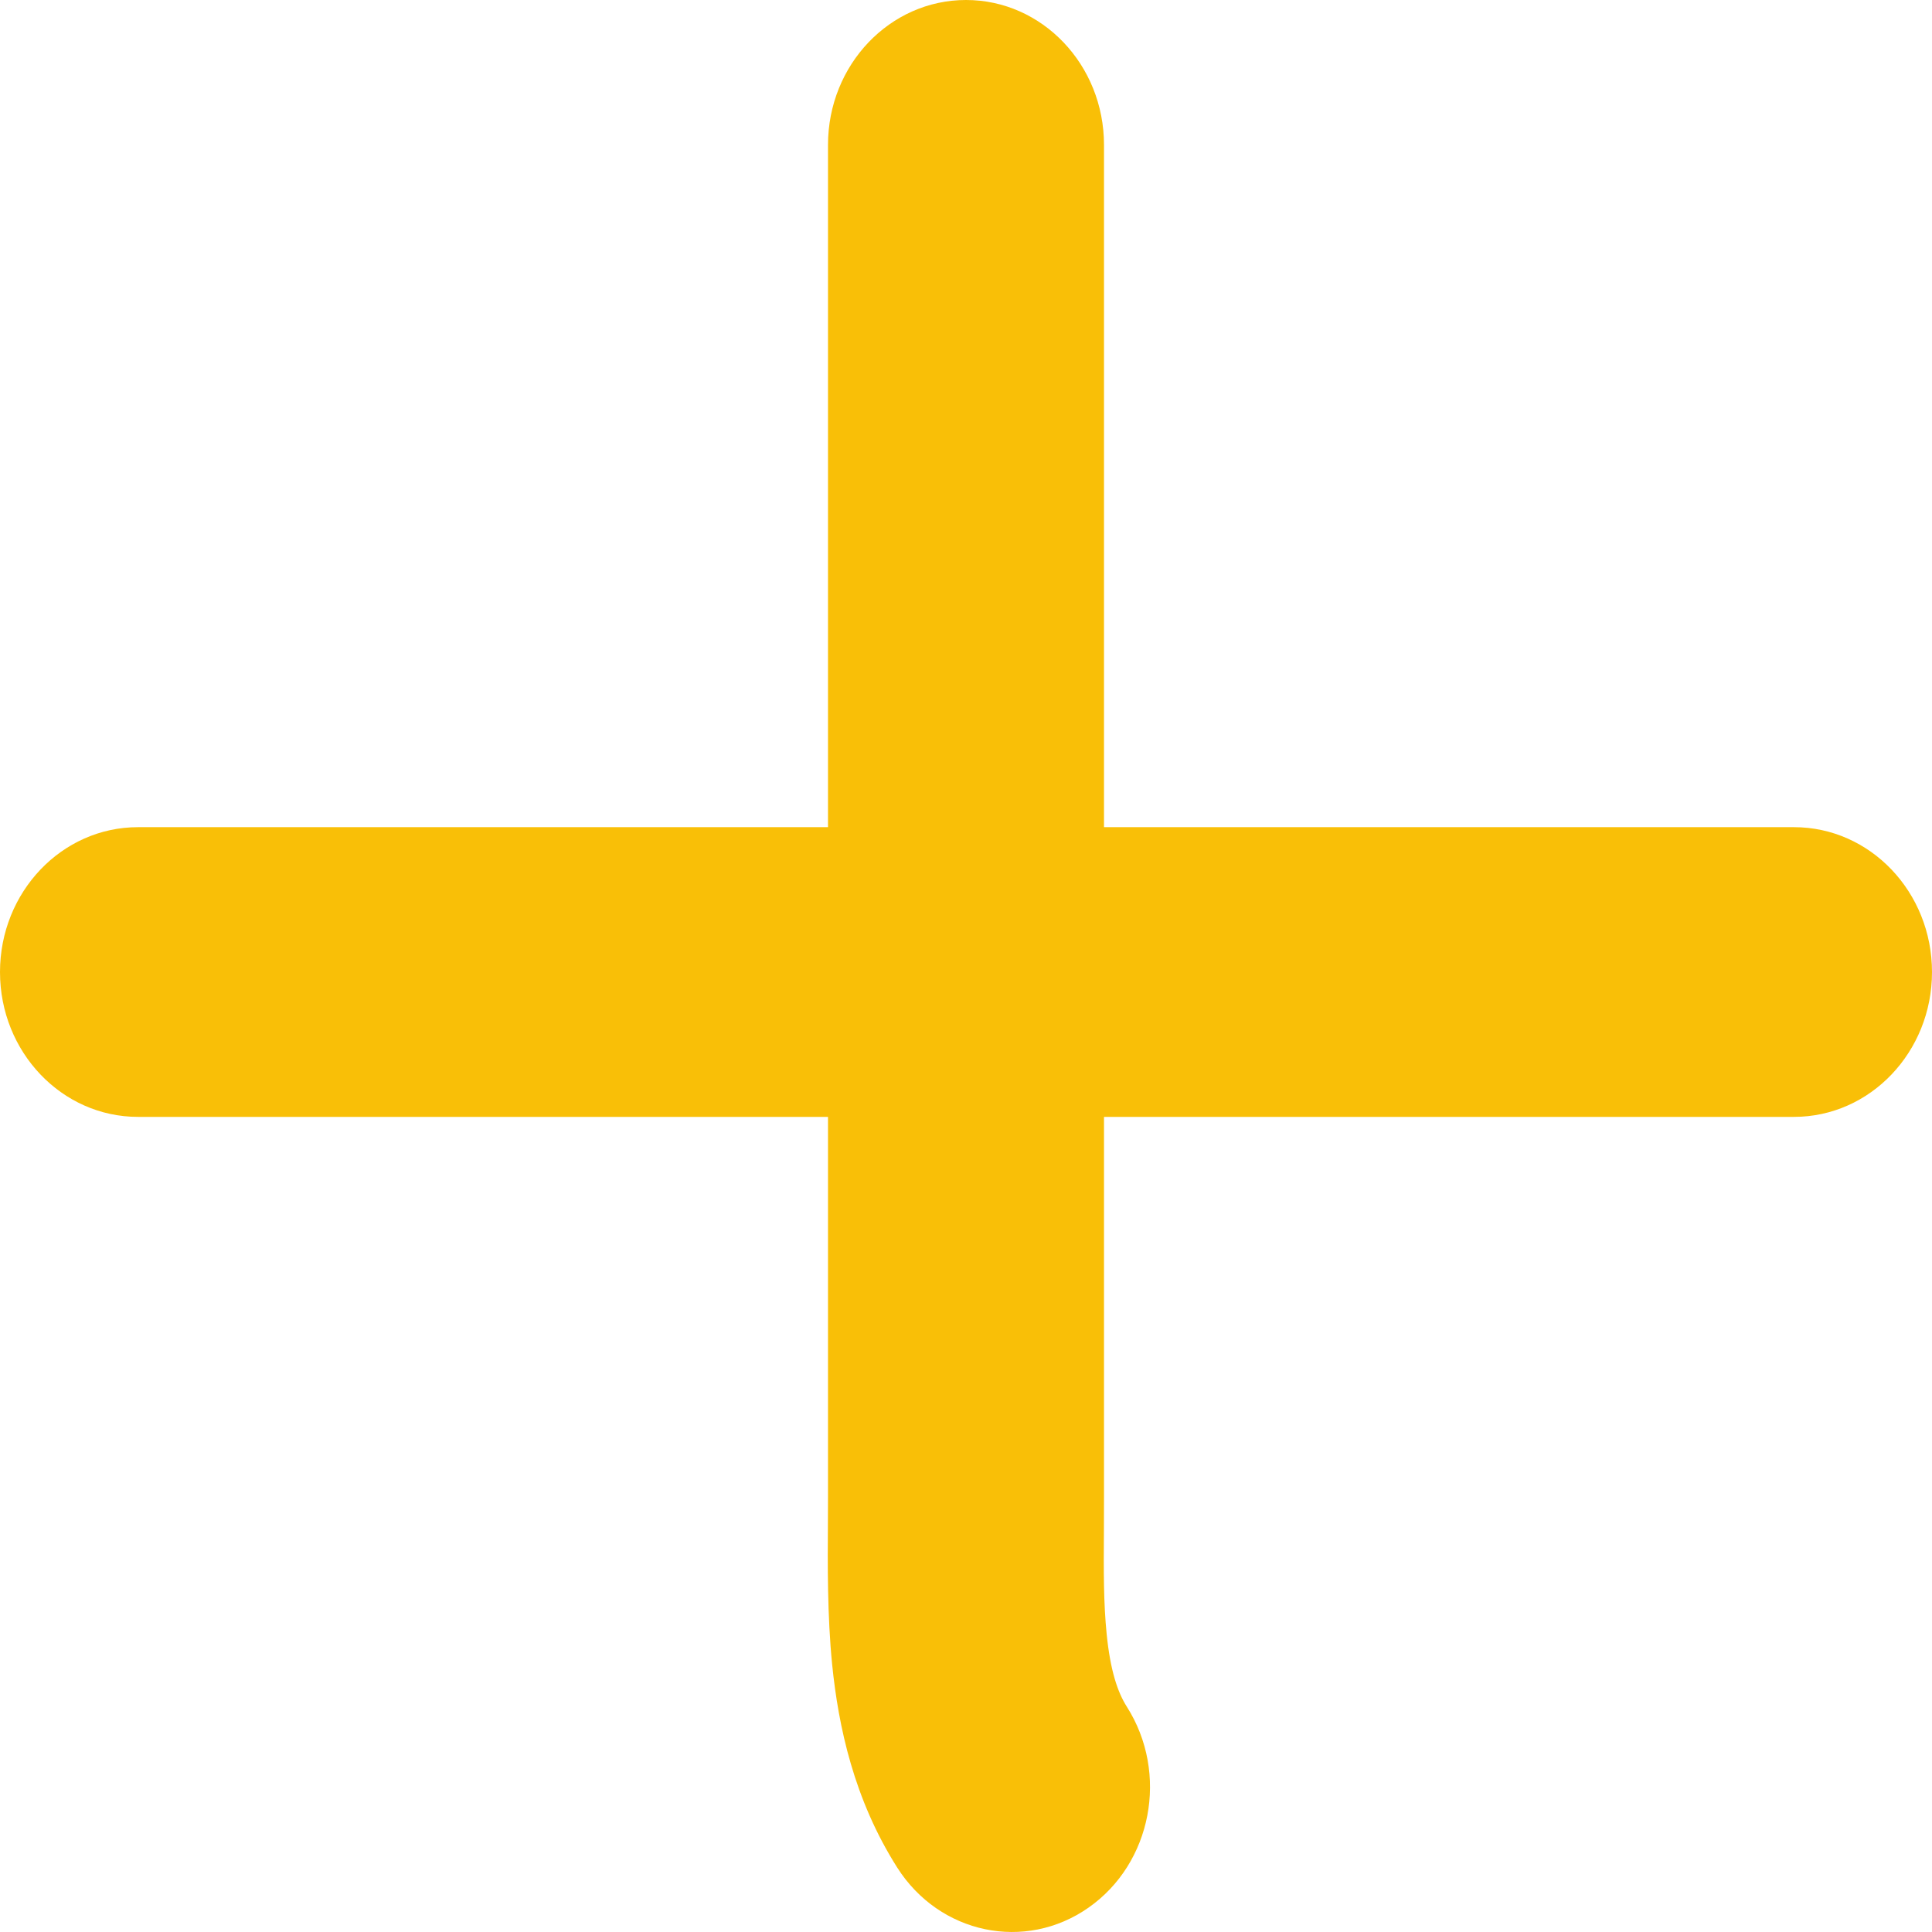 <svg width="21" height="21" viewBox="0 0 21 21" fill="none" xmlns="http://www.w3.org/2000/svg">
<path fill-rule="evenodd" clip-rule="evenodd" d="M12 1.575C12 0.705 11.329 0 10.5 0C9.672 0 9 0.705 9 1.575V1.606V1.637V1.667V1.698V1.729V1.759V1.79V1.821V1.851V1.882V1.912V1.943V1.973V2.004V2.034V2.065V2.095V2.125V2.156V2.186V2.216V2.247V2.277V2.307V2.337V2.368V2.398V2.428V2.458V2.488V2.518V2.548V2.579V2.609V2.639V2.669V2.698V2.728V2.758V2.788V2.818V2.848V2.878V2.908V2.937V2.967V2.997V3.027V3.056V3.086V3.116V3.146V3.175V3.205V3.234V3.264V3.294V3.323V3.353V3.382V3.412V3.441V3.471V3.5V3.529V3.559V3.588V3.618V3.647V3.676V3.706V3.735V3.764V3.793V3.823V3.852V3.881V3.91V3.939V3.969V3.998V4.027V4.056V4.085V4.114V4.143V4.172V4.201V4.23V4.259V4.288V4.317V4.346V4.375V4.404V4.433V4.462V4.491V4.519V4.548V4.577V4.606V4.635V4.663V4.692V4.721V4.75V4.778V4.807V4.836V4.865V4.893V4.922V4.95V4.979V5.008V5.036V5.065V5.093V5.122V5.151V5.179V5.208V5.236V5.265V5.293V5.322V5.35V5.378V5.407V5.435V5.464V5.492V5.52V5.549V5.577V5.606V5.634V5.662V5.691V5.719V5.747V5.775V5.804V5.832V5.86V5.888V5.917V5.945V5.973V6.001V6.03V6.058V6.086V6.114V6.142V6.17V6.198V6.227V6.255V6.283V6.311V6.339V6.367V6.395V6.423V6.451V6.479V6.507V6.535V6.563V6.591V6.619V6.647V6.675V6.703V6.731V6.759V6.787V6.815V6.843V6.871V6.899V6.927V6.955V6.983V7.011V7.038V7.066V7.094V7.122V7.15V7.178V7.206V7.234V7.261V7.289V7.317V7.345V7.373V7.401V7.428V7.456V7.484V7.512V7.54V7.567V7.595V7.623V7.651V7.678V7.706V7.734V7.762V7.789V7.817V7.845V7.873V7.9V7.928V7.956V7.984V8.011V8.039V8.067V8.094V8.122V8.15V8.178V8.205V8.233V8.261V8.288V8.316V8.344V8.371V8.399V8.427V8.454V8.482V8.51V8.538V8.565V8.593V8.621V8.648V8.676V8.704V8.731V8.759V8.787V8.814V8.842V8.87V8.897V8.925V8.953V8.98V8.991H8.99H8.966H8.942H8.918H8.893H8.869H8.845H8.82H8.796H8.772H8.747H8.723H8.699H8.674H8.65H8.626H8.601H8.577H8.552H8.528H8.504H8.479H8.455H8.43H8.406H8.382H8.357H8.333H8.308H8.284H8.259H8.235H8.211H8.186H8.162H8.137H8.113H8.088H8.064H8.039H8.015H7.99H7.966H7.941H7.917H7.892H7.868H7.843H7.819H7.794H7.77H7.745H7.721H7.696H7.672H7.647H7.623H7.598H7.574H7.549H7.525H7.5H7.476H7.451H7.427H7.402H7.377H7.353H7.328H7.304H7.279H7.255H7.23H7.206H7.181H7.157H7.132H7.108H7.083H7.059H7.034H7.01H6.985H6.961H6.936H6.912H6.887H6.863H6.838H6.814H6.789H6.765H6.74H6.716H6.691H6.667H6.643H6.618H6.594H6.569H6.545H6.52H6.496H6.471H6.447H6.423H6.398H6.374H6.349H6.325H6.301H6.276H6.252H6.227H6.203H6.179H6.154H6.13H6.106H6.081H6.057H6.033H6.008H5.984H5.96H5.935H5.911H5.887H5.863H5.838H5.814H5.79H5.766H5.741H5.717H5.693H5.669H5.645H5.62H5.596H5.572H5.548H5.524H5.5H5.476H5.451H5.427H5.403H5.379H5.355H5.331H5.307H5.283H5.259H5.235H5.211H5.187H5.163H5.139H5.115H5.091H5.067H5.043H5.019H4.995H4.971H4.948H4.924H4.9H4.876H4.852H4.828H4.805H4.781H4.757H4.733H4.71H4.686H4.662H4.638H4.615H4.591H4.567H4.544H4.52H4.497H4.473H4.449H4.426H4.402H4.379H4.355H4.332H4.308H4.285H4.261H4.238H4.214H4.191H4.168H4.144H4.121H4.098H4.074H4.051H4.028H4.004H3.981H3.958H3.935H3.912H3.888H3.865H3.842H3.819H3.796H3.773H3.75H3.727H3.704H3.681H3.658H3.635H3.612H3.589H3.566H3.543H3.52H3.497H3.474H3.452H3.429H3.406H3.383H3.361H3.338H3.315H3.293H3.27H3.247H3.225H3.202H3.18H3.157H3.135H3.112H3.09H3.067H3.045H3.023H3H2.978H2.956H2.933H2.911H2.889H2.866H2.844H2.822H2.8H2.778H2.756H2.734H2.712H2.69H2.668H2.646H2.624H2.602H2.58H2.558H2.536H2.514H2.493H2.471H2.449H2.427H2.406H2.384H2.362H2.341H2.319H2.298H2.276H2.255H2.233H2.212H2.19H2.169H2.147H2.126H2.105H2.084H2.062H2.041H2.02H1.999H1.978H1.957H1.935H1.914H1.893H1.872H1.851H1.831H1.81H1.789H1.768H1.747H1.726H1.706H1.685H1.664H1.644H1.623H1.602H1.582H1.561H1.541H1.52H1.5C0.672 8.991 0 9.696 0 10.566C0 11.435 0.672 12.14 1.5 12.14H1.52H1.541H1.561H1.582H1.602H1.623H1.644H1.664H1.685H1.706H1.726H1.747H1.768H1.789H1.81H1.831H1.851H1.872H1.893H1.914H1.935H1.957H1.978H1.999H2.02H2.041H2.062H2.084H2.105H2.126H2.147H2.169H2.19H2.212H2.233H2.255H2.276H2.298H2.319H2.341H2.362H2.384H2.406H2.427H2.449H2.471H2.493H2.514H2.536H2.558H2.58H2.602H2.624H2.646H2.668H2.69H2.712H2.734H2.756H2.778H2.8H2.822H2.844H2.866H2.889H2.911H2.933H2.956H2.978H3H3.023H3.045H3.067H3.09H3.112H3.135H3.157H3.18H3.202H3.225H3.247H3.27H3.293H3.315H3.338H3.361H3.383H3.406H3.429H3.452H3.474H3.497H3.52H3.543H3.566H3.589H3.612H3.635H3.658H3.681H3.704H3.727H3.75H3.773H3.796H3.819H3.842H3.865H3.888H3.912H3.935H3.958H3.981H4.004H4.028H4.051H4.074H4.098H4.121H4.144H4.168H4.191H4.214H4.238H4.261H4.285H4.308H4.332H4.355H4.379H4.402H4.426H4.449H4.473H4.497H4.52H4.544H4.567H4.591H4.615H4.638H4.662H4.686H4.71H4.733H4.757H4.781H4.805H4.828H4.852H4.876H4.9H4.924H4.948H4.971H4.995H5.019H5.043H5.067H5.091H5.115H5.139H5.163H5.187H5.211H5.235H5.259H5.283H5.307H5.331H5.355H5.379H5.403H5.427H5.451H5.476H5.5H5.524H5.548H5.572H5.596H5.62H5.645H5.669H5.693H5.717H5.741H5.766H5.79H5.814H5.838H5.863H5.887H5.911H5.935H5.96H5.984H6.008H6.033H6.057H6.081H6.106H6.13H6.154H6.179H6.203H6.227H6.252H6.276H6.301H6.325H6.349H6.374H6.398H6.423H6.447H6.471H6.496H6.52H6.545H6.569H6.594H6.618H6.643H6.667H6.691H6.716H6.74H6.765H6.789H6.814H6.838H6.863H6.887H6.912H6.936H6.961H6.985H7.01H7.034H7.059H7.083H7.108H7.132H7.157H7.181H7.206H7.23H7.255H7.279H7.304H7.328H7.353H7.377H7.402H7.427H7.451H7.476H7.5H7.525H7.549H7.574H7.598H7.623H7.647H7.672H7.696H7.721H7.745H7.77H7.794H7.819H7.843H7.868H7.892H7.917H7.941H7.966H7.99H8.015H8.039H8.064H8.088H8.113H8.137H8.162H8.186H8.211H8.235H8.259H8.284H8.308H8.333H8.357H8.382H8.406H8.43H8.455H8.479H8.504H8.528H8.552H8.577H8.601H8.626H8.65H8.674H8.699H8.723H8.747H8.772H8.796H8.82H8.845H8.869H8.893H8.918H8.942H8.966H8.99H9V12.159V12.188V12.216V12.244V12.273V12.301V12.329V12.358V12.386V12.415V12.443V12.471V12.5V12.528V12.557V12.585V12.614V12.642V12.671V12.699V12.728V12.756V12.785V12.814V12.842V12.871V12.899V12.928V12.957V12.985V13.014V13.043V13.071V13.1V13.129V13.158V13.186V13.215V13.244V13.273V13.302V13.33V13.359V13.388V13.417V13.446V13.475V13.504V13.533V13.562V13.591V13.62V13.649V13.678V13.707V13.736V13.765V13.794V13.823V13.852V13.881V13.91V13.94V13.969V13.998V14.027V14.056V14.086V14.115V14.144V14.174V14.203V14.232V14.262V14.291V14.32V14.35V14.379V14.409V14.438V14.468V14.497V14.527V14.556V14.586V14.615V14.645V14.675V14.704V14.734V14.764V14.793V14.823V14.853V14.883V14.912V14.942V14.972V15.002V15.032V15.062V15.091V15.121V15.151V15.181V15.211V15.241V15.271V15.301V15.332V15.362V15.392V15.422V15.452V15.482V15.512V15.543V15.573V15.603V15.633V15.664V15.694V15.724V15.755V15.785V15.816V15.846V15.877V15.907V15.938V15.968V15.999V16.029V16.06V16.09V16.121V16.152V16.183V16.213V16.244V16.275C9 16.36 8.999 16.451 8.999 16.548L8.999 16.548V16.548C8.996 16.997 8.992 17.56 9.045 18.091C9.113 18.768 9.283 19.56 9.752 20.299C10.211 21.022 11.143 21.218 11.832 20.735C12.521 20.253 12.708 19.275 12.248 18.551C12.149 18.395 12.069 18.161 12.029 17.762C11.995 17.422 11.996 17.081 11.999 16.647L11.999 16.646C11.999 16.53 12 16.406 12 16.275V16.244V16.213V16.183V16.152V16.121V16.09V16.06V16.029V15.999V15.968V15.938V15.907V15.877V15.846V15.816V15.785V15.755V15.724V15.694V15.664V15.633V15.603V15.573V15.543V15.512V15.482V15.452V15.422V15.392V15.362V15.332V15.301V15.271V15.241V15.211V15.181V15.151V15.121V15.091V15.062V15.032V15.002V14.972V14.942V14.912V14.883V14.853V14.823V14.793V14.764V14.734V14.704V14.675V14.645V14.615V14.586V14.556V14.527V14.497V14.468V14.438V14.409V14.379V14.35V14.32V14.291V14.262V14.232V14.203V14.174V14.144V14.115V14.086V14.056V14.027V13.998V13.969V13.94V13.91V13.881V13.852V13.823V13.794V13.765V13.736V13.707V13.678V13.649V13.62V13.591V13.562V13.533V13.504V13.475V13.446V13.417V13.388V13.359V13.33V13.302V13.273V13.244V13.215V13.186V13.158V13.129V13.1V13.071V13.043V13.014V12.985V12.957V12.928V12.899V12.871V12.842V12.814V12.785V12.756V12.728V12.699V12.671V12.642V12.614V12.585V12.557V12.528V12.5V12.471V12.443V12.415V12.386V12.358V12.329V12.301V12.273V12.244V12.216V12.188V12.159V12.14H12.009H12.031H12.053H12.075H12.097H12.119H12.141H12.163H12.185H12.207H12.229H12.251H12.273H12.295H12.317H12.339H12.361H12.382H12.404H12.426H12.447H12.469H12.491H12.512H12.534H12.555H12.577H12.598H12.62H12.641H12.663H12.684H12.706H12.727H12.748H12.769H12.791H12.812H12.833H12.854H12.875H12.896H12.918H12.939H12.96H12.981H13.002H13.023H13.043H13.064H13.085H13.106H13.127H13.147H13.168H13.189H13.209H13.23H13.251H13.271H13.292H13.312H13.333H13.353H13.368H13.384H13.399H13.414H13.429H13.444H13.46H13.475H13.49H13.505H13.52H13.535H13.549H13.564H13.579H13.594H13.609H13.623H13.638H13.653H13.667H13.682H13.696H13.711H13.725H13.74H13.754H13.768H13.783H13.797H13.811H13.825H13.84H13.854H13.868H13.882H13.896H13.91H13.924H13.938H13.952H13.966H13.98H13.993H14.007H14.021H14.035H14.048H14.062H14.076H14.089H14.103H14.116H14.13H14.143H14.157H14.17H14.184H14.197H14.21H14.224H14.237H14.25H14.263H14.277H14.29H14.303H14.316H14.329H14.342H14.355H14.368H14.381H14.394H14.407H14.42H14.432H14.445H14.458H14.471H14.483H14.496H14.509H14.521H14.534H14.547H14.559H14.572H14.584H14.597H14.609H14.622H14.634H14.647H14.659H14.671H14.684H14.696H14.708H14.721H14.733H14.745H14.757H14.769H14.781H14.794H14.806H14.818H14.83H14.842H14.854H14.866H14.878H14.89H14.902H14.914H14.925H14.937H14.949H14.961H14.973H14.985H14.996H15.008H15.02H15.031H15.043H15.055H15.066H15.078H15.089H15.101H15.113H15.124H15.136H15.147H15.159H15.17H15.182H15.193H15.204H15.216H15.227H15.239H15.25H15.261H15.273H15.284H15.295H15.306H15.318H15.329H15.34H15.351H15.362H15.374H15.385H15.396H15.407H15.418H15.429H15.44H15.451H15.462H15.473H15.484H15.495H15.506H15.517H15.528H15.539H15.55H15.561H15.572H15.583H15.594H15.605H15.616H15.626H15.637H15.648H15.659H15.67H15.68H15.691H15.702H15.713H15.723H15.734H15.745H15.756H15.766H15.777H15.788H15.798H15.809H15.82H15.83H15.841H15.852H15.862H15.873H15.883H15.894H15.905H15.915H15.926H15.936H15.947H15.958H15.968H15.979H15.989H16H16.01H16.021H16.031H16.042H16.052H16.063H16.073H16.084H16.094H16.105H16.115H16.125H16.136H16.146H16.157H16.167H16.178H16.188H16.199H16.209H16.219H16.23H16.24H16.251H16.261H16.271H16.282H16.292H16.303H16.313H16.323H16.334H16.344H16.355H16.365H16.375H16.386H16.396H16.406H16.417H16.427H16.438H16.448H16.458H16.469H16.479H16.489H16.5H16.51H16.52H16.531H16.541H16.552H16.562H16.572H16.583H16.593H16.604H16.614H16.624H16.635H16.645H16.656H16.666H16.676H16.687H16.697H16.708H16.718H16.728H16.739H16.749H16.76H16.77H16.781H16.791H16.802H16.812H16.822H16.833H16.843H16.854H16.864H16.875H16.885H16.896H16.906H16.917H16.927H16.938H16.948H16.959H16.97H16.98H16.991H17.001H17.012H17.022H17.033H17.044H17.054H17.065H17.075H17.086H17.097H17.107H17.118H17.129H17.139H17.15H17.161H17.171H17.182H17.193H17.204H17.214H17.225H17.236H17.247H17.258H17.268H17.279H17.29H17.301H17.312H17.323H17.333H17.344H17.355H17.366H17.377H17.388H17.399H17.41H17.421H17.432H17.443H17.454H17.465H17.476H17.487H17.498H17.509H17.52H17.532H17.543H17.554H17.565H17.576H17.587H17.599H17.61H17.621H17.632H17.644H17.655H17.666H17.677H17.689H17.7H17.712H17.723H17.735H17.746H17.757H17.769H17.78H17.792H17.803H17.815H17.826H17.838H17.85H17.861H17.873H17.885H17.896H17.908H17.92H17.931H17.943H17.955H17.967H17.979H17.99H18.002H18.014H18.026H18.038H18.05H18.062H18.074H18.086H18.098H18.11H18.122H18.134H18.146H18.159H18.171H18.183H18.195H18.207H18.22H18.232H18.244H18.256H18.269H18.281H18.294H18.306H18.319H18.331H18.344H18.356H18.369H18.381H18.394H18.407H18.419H18.432H18.445H18.457H18.47H18.483H18.496H18.509H18.521H18.534H18.547H18.56H18.573H18.586H18.599H18.613H18.626H18.639H18.652H18.665H18.678H18.692H18.705H18.718H18.732H18.745H18.758H18.772H18.785H18.799H18.812H18.826H18.839H18.853H18.866H18.88H18.894H18.908H18.921H18.935H18.949H18.963H18.977H18.991H19.005H19.019H19.033H19.047H19.061H19.075H19.089H19.103H19.118H19.132H19.146H19.16H19.175H19.189H19.204H19.218H19.233H19.247H19.262H19.276H19.291H19.306H19.32H19.335H19.35H19.365H19.38H19.395H19.41H19.425H19.44H19.455H19.47H19.485H19.5C20.328 12.14 21 11.435 21 10.566C21 9.696 20.328 8.991 19.5 8.991H19.485H19.47H19.455H19.44H19.425H19.41H19.395H19.38H19.365H19.35H19.335H19.32H19.306H19.291H19.276H19.262H19.247H19.233H19.218H19.204H19.189H19.175H19.16H19.146H19.132H19.118H19.103H19.089H19.075H19.061H19.047H19.033H19.019H19.005H18.991H18.977H18.963H18.949H18.935H18.921H18.908H18.894H18.88H18.866H18.853H18.839H18.826H18.812H18.799H18.785H18.772H18.758H18.745H18.732H18.718H18.705H18.692H18.678H18.665H18.652H18.639H18.626H18.613H18.599H18.586H18.573H18.56H18.547H18.534H18.521H18.509H18.496H18.483H18.47H18.457H18.445H18.432H18.419H18.407H18.394H18.381H18.369H18.356H18.344H18.331H18.319H18.306H18.294H18.281H18.269H18.256H18.244H18.232H18.22H18.207H18.195H18.183H18.171H18.159H18.146H18.134H18.122H18.11H18.098H18.086H18.074H18.062H18.05H18.038H18.026H18.014H18.002H17.99H17.979H17.967H17.955H17.943H17.931H17.92H17.908H17.896H17.885H17.873H17.861H17.85H17.838H17.826H17.815H17.803H17.792H17.78H17.769H17.757H17.746H17.735H17.723H17.712H17.7H17.689H17.677H17.666H17.655H17.644H17.632H17.621H17.61H17.599H17.587H17.576H17.565H17.554H17.543H17.532H17.52H17.509H17.498H17.487H17.476H17.465H17.454H17.443H17.432H17.421H17.41H17.399H17.388H17.377H17.366H17.355H17.344H17.333H17.323H17.312H17.301H17.29H17.279H17.268H17.258H17.247H17.236H17.225H17.214H17.204H17.193H17.182H17.171H17.161H17.15H17.139H17.129H17.118H17.107H17.097H17.086H17.075H17.065H17.054H17.044H17.033H17.022H17.012H17.001H16.991H16.98H16.97H16.959H16.948H16.938H16.927H16.917H16.906H16.896H16.885H16.875H16.864H16.854H16.843H16.833H16.822H16.812H16.802H16.791H16.781H16.77H16.76H16.749H16.739H16.728H16.718H16.708H16.697H16.687H16.676H16.666H16.656H16.645H16.635H16.624H16.614H16.604H16.593H16.583H16.572H16.562H16.552H16.541H16.531H16.52H16.51H16.5H16.489H16.479H16.469H16.458H16.448H16.438H16.427H16.417H16.406H16.396H16.386H16.375H16.365H16.355H16.344H16.334H16.323H16.313H16.303H16.292H16.282H16.271H16.261H16.251H16.24H16.23H16.219H16.209H16.199H16.188H16.178H16.167H16.157H16.146H16.136H16.125H16.115H16.105H16.094H16.084H16.073H16.063H16.052H16.042H16.031H16.021H16.01H16H15.989H15.979H15.968H15.958H15.947H15.936H15.926H15.915H15.905H15.894H15.883H15.873H15.862H15.852H15.841H15.83H15.82H15.809H15.798H15.788H15.777H15.766H15.756H15.745H15.734H15.723H15.713H15.702H15.691H15.68H15.67H15.659H15.648H15.637H15.626H15.616H15.605H15.594H15.583H15.572H15.561H15.55H15.539H15.528H15.517H15.506H15.495H15.484H15.473H15.462H15.451H15.44H15.429H15.418H15.407H15.396H15.385H15.374H15.362H15.351H15.34H15.329H15.318H15.306H15.295H15.284H15.273H15.261H15.25H15.239H15.227H15.216H15.204H15.193H15.182H15.17H15.159H15.147H15.136H15.124H15.113H15.101H15.089H15.078H15.066H15.055H15.043H15.031H15.02H15.008H14.996H14.985H14.973H14.961H14.949H14.937H14.925H14.914H14.902H14.89H14.878H14.866H14.854H14.842H14.83H14.818H14.806H14.794H14.781H14.769H14.757H14.745H14.733H14.721H14.708H14.696H14.684H14.671H14.659H14.647H14.634H14.622H14.609H14.597H14.584H14.572H14.559H14.547H14.534H14.521H14.509H14.496H14.483H14.471H14.458H14.445H14.432H14.42H14.407H14.394H14.381H14.368H14.355H14.342H14.329H14.316H14.303H14.29H14.277H14.263H14.25H14.237H14.224H14.21H14.197H14.184H14.17H14.157H14.143H14.13H14.116H14.103H14.089H14.076H14.062H14.048H14.035H14.021H14.007H13.993H13.98H13.966H13.952H13.938H13.924H13.91H13.896H13.882H13.868H13.854H13.84H13.825H13.811H13.797H13.783H13.768H13.754H13.74H13.725H13.711H13.696H13.682H13.667H13.653H13.638H13.623H13.609H13.594H13.579H13.564H13.549H13.535H13.52H13.505H13.49H13.475H13.46H13.444H13.429H13.414H13.399H13.384H13.368H13.353H13.333H13.312H13.292H13.271H13.251H13.23H13.209H13.189H13.168H13.147H13.127H13.106H13.085H13.064H13.043H13.023H13.002H12.981H12.96H12.939H12.918H12.896H12.875H12.854H12.833H12.812H12.791H12.769H12.748H12.727H12.706H12.684H12.663H12.641H12.62H12.598H12.577H12.555H12.534H12.512H12.491H12.469H12.447H12.426H12.404H12.382H12.361H12.339H12.317H12.295H12.273H12.251H12.229H12.207H12.185H12.163H12.141H12.119H12.097H12.075H12.053H12.031H12.009H12V8.98V8.953V8.925V8.897V8.87V8.842V8.814V8.787V8.759V8.731V8.704V8.676V8.648V8.621V8.593V8.565V8.538V8.51V8.482V8.454V8.427V8.399V8.371V8.344V8.316V8.288V8.261V8.233V8.205V8.178V8.15V8.122V8.094V8.067V8.039V8.011V7.984V7.956V7.928V7.9V7.873V7.845V7.817V7.789V7.762V7.734V7.706V7.678V7.651V7.623V7.595V7.567V7.54V7.512V7.484V7.456V7.428V7.401V7.373V7.345V7.317V7.289V7.261V7.234V7.206V7.178V7.15V7.122V7.094V7.066V7.038V7.011V6.983V6.955V6.927V6.899V6.871V6.843V6.815V6.787V6.759V6.731V6.703V6.675V6.647V6.619V6.591V6.563V6.535V6.507V6.479V6.451V6.423V6.395V6.367V6.339V6.311V6.283V6.255V6.227V6.198V6.17V6.142V6.114V6.086V6.058V6.03V6.001V5.973V5.945V5.917V5.888V5.86V5.832V5.804V5.775V5.747V5.719V5.691V5.662V5.634V5.606V5.577V5.549V5.52V5.492V5.464V5.435V5.407V5.378V5.35V5.322V5.293V5.265V5.236V5.208V5.179V5.151V5.122V5.093V5.065V5.036V5.008V4.979V4.95V4.922V4.893V4.865V4.836V4.807V4.778V4.75V4.721V4.692V4.663V4.635V4.606V4.577V4.548V4.519V4.491V4.462V4.433V4.404V4.375V4.346V4.317V4.288V4.259V4.23V4.201V4.172V4.143V4.114V4.085V4.056V4.027V3.998V3.969V3.939V3.91V3.881V3.852V3.823V3.793V3.764V3.735V3.706V3.676V3.647V3.618V3.588V3.559V3.529V3.5V3.471V3.441V3.412V3.382V3.353V3.323V3.294V3.264V3.234V3.205V3.175V3.146V3.116V3.086V3.056V3.027V2.997V2.967V2.937V2.908V2.878V2.848V2.818V2.788V2.758V2.728V2.698V2.669V2.639V2.609V2.579V2.548V2.518V2.488V2.458V2.428V2.398V2.368V2.337V2.307V2.277V2.247V2.216V2.186V2.156V2.125V2.095V2.065V2.034V2.004V1.973V1.943V1.912V1.882V1.851V1.821V1.79V1.759V1.729V1.698V1.667V1.637V1.606V1.575Z" fill="#F9BF07"/>
</svg>
